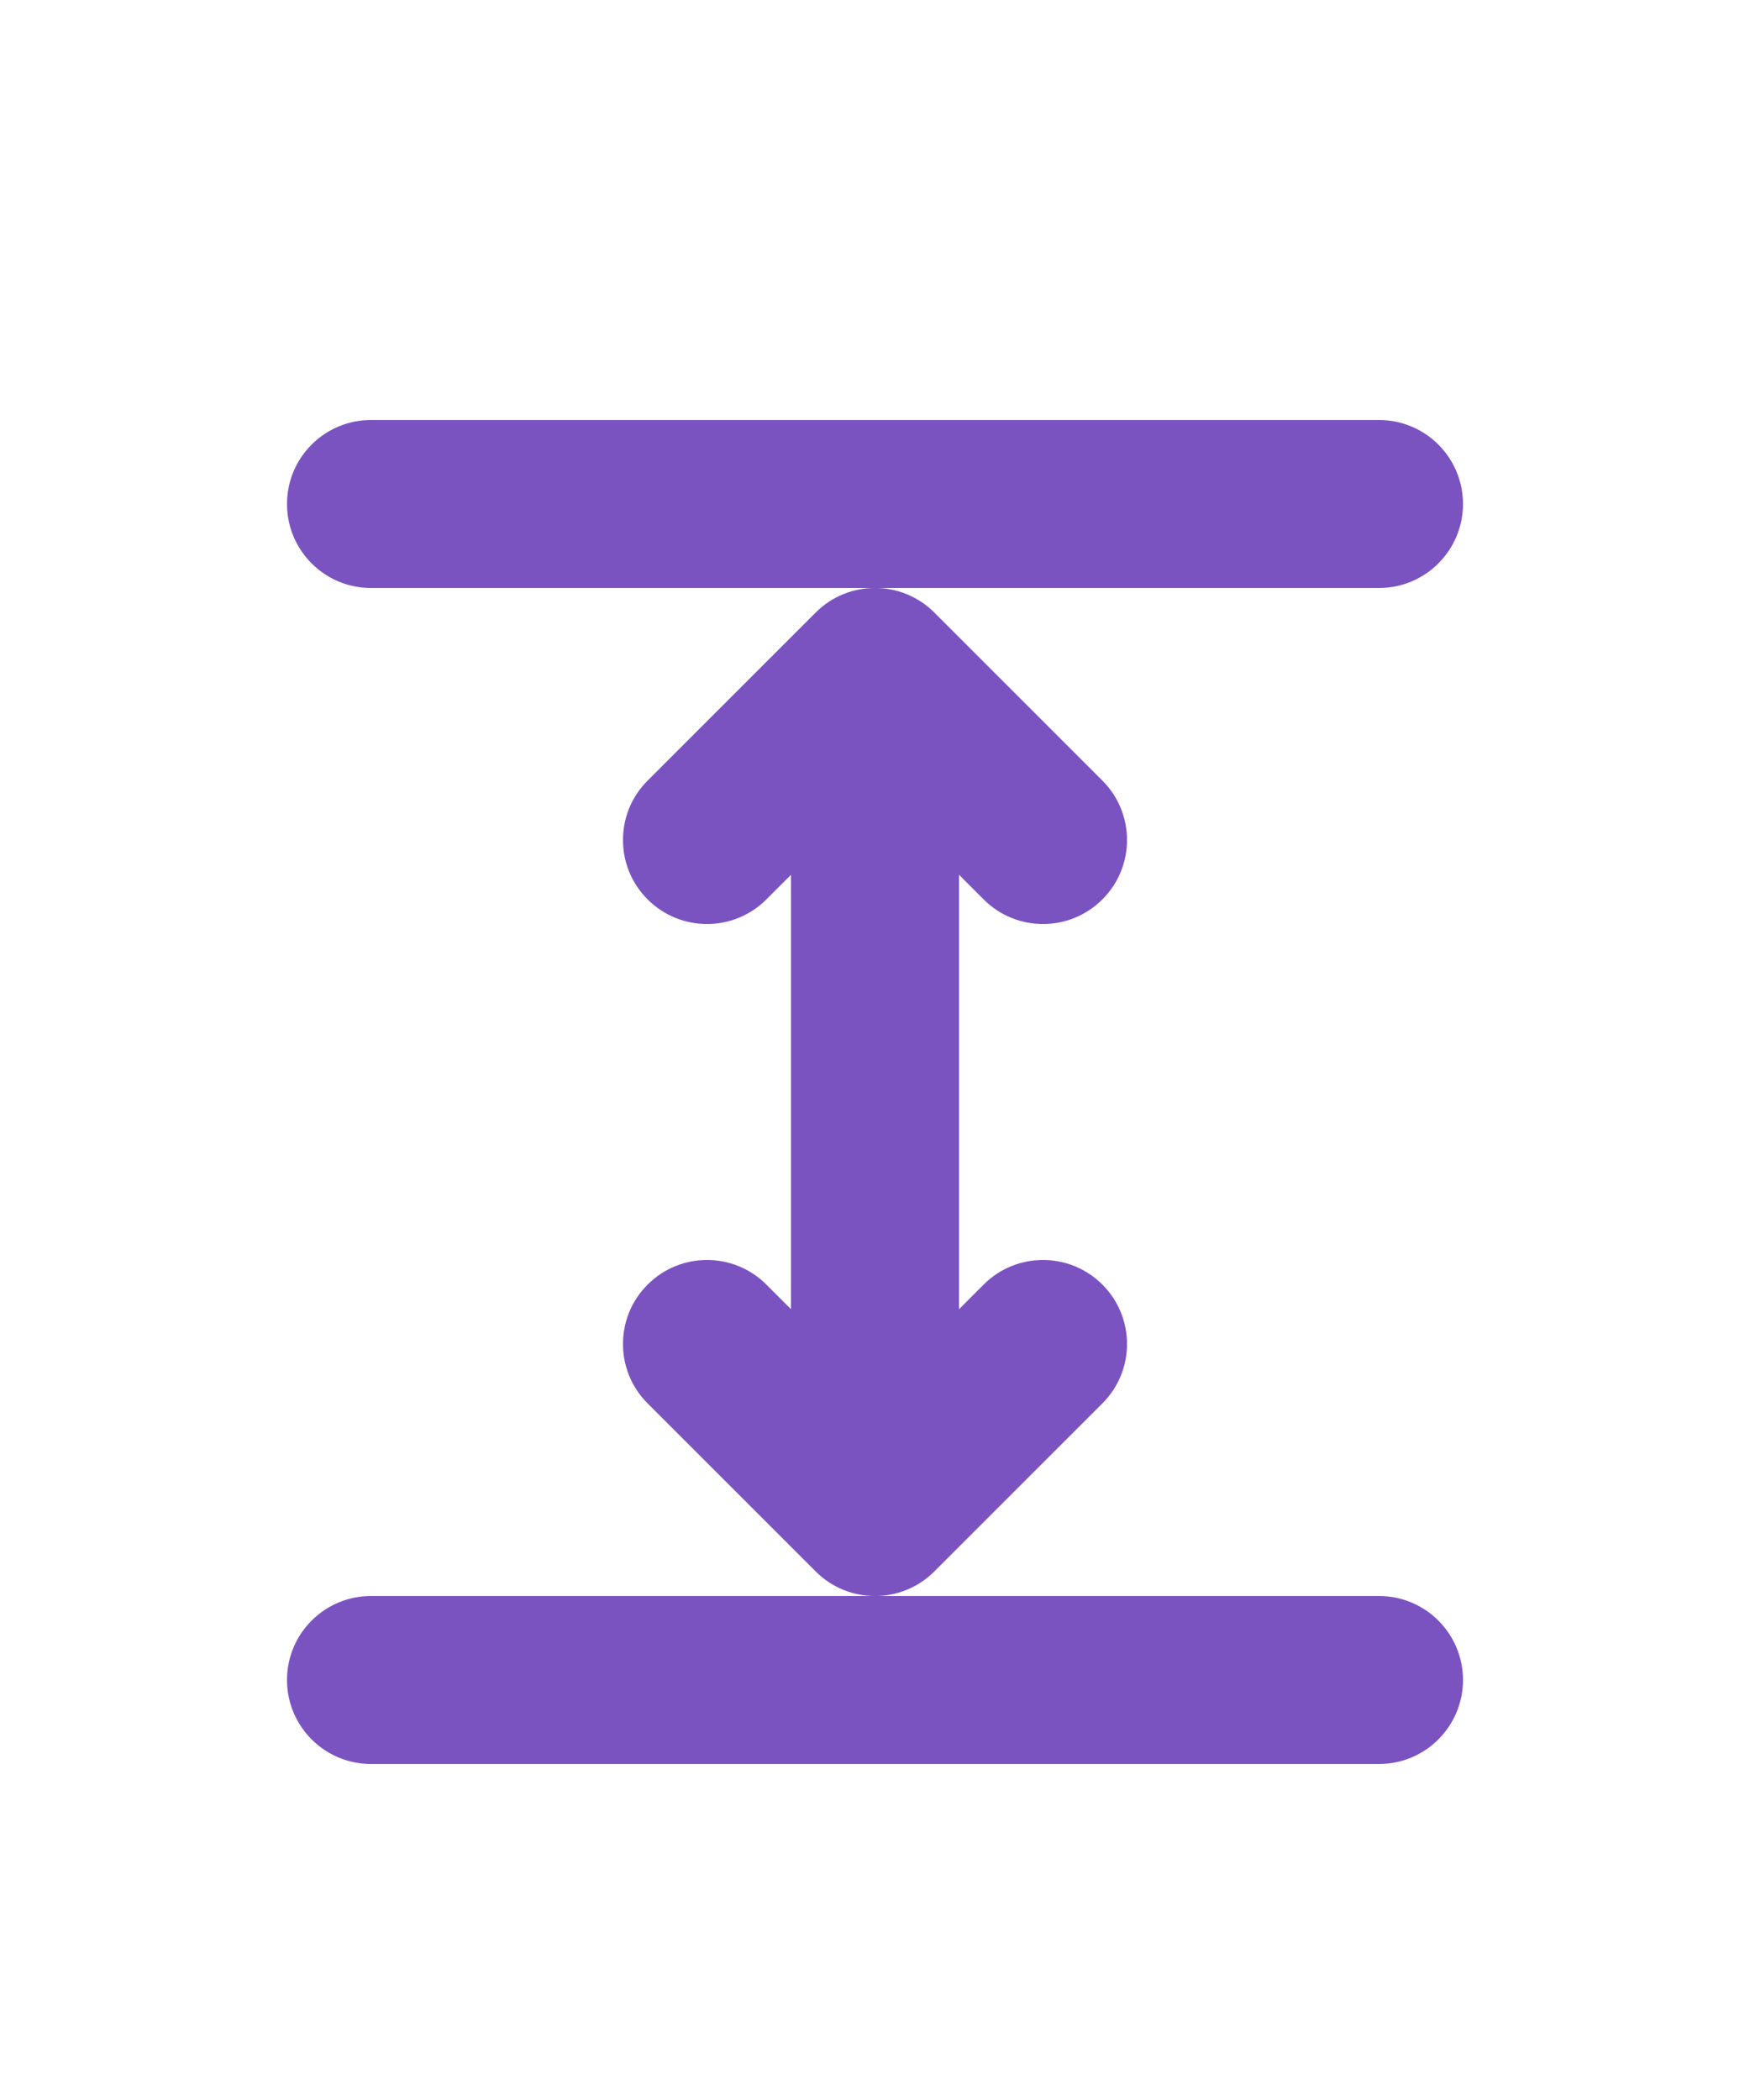 <svg width="500" height="600" viewBox="9.5 23 5 25" version="1.1" xmlns="http://www.w3.org/2000/svg" xmlns:xlink="http://www.w3.org/1999/xlink">
    <g id="Rent" stroke="none" stroke-width="1" fill="none" fill-rule="evenodd">
        <g id="Group-23" transform="translate(0, 24)">
            <rect id="Rectangle-" x="0" y="0" width="24" height="24"></rect>
            <g id="Group-7" transform="translate(5, 4)" fill="#7B53C1" fill-rule="nonzero">
                <path d="M13,2 C13.552,2 14,1.552 14,1 C14,0.448 13.552,0 13,0 L1,0 C0.448,0 0,0.448 0,1 C0,1.552 0.448,2 1,2 L13,2 Z" id="Stroke-18"></path>
                <path d="M13,16 C13.552,16 14,15.552 14,15 C14,14.448 13.552,14 13,14 L1,14 C0.448,14 0,14.448 0,15 C0,15.552 0.448,16 1,16 L13,16 Z" id="Stroke-19"></path>
                <path d="M6,12 C6,12.552 6.448,13 7,13 C7.552,13 8,12.552 8,12 L8,4 C8,3.448 7.552,3 7,3 C6.448,3 6,3.448 6,4 L6,12 Z" id="Stroke-22"></path>
                <path d="M7.707,3.707 L6.293,3.707 L8.293,5.707 C8.683,6.098 9.317,6.098 9.707,5.707 C10.098,5.317 10.098,4.683 9.707,4.293 L7.707,2.293 C7.317,1.902 6.683,1.902 6.293,2.293 L4.293,4.293 C3.902,4.683 3.902,5.317 4.293,5.707 C4.683,6.098 5.317,6.098 5.707,5.707 L7.707,3.707 Z" id="Stroke-23"></path>
                <path d="M6.293,12.293 L7.707,12.293 L5.707,10.293 C5.317,9.902 4.683,9.902 4.293,10.293 C3.902,10.683 3.902,11.317 4.293,11.707 L6.293,13.707 C6.683,14.098 7.317,14.098 7.707,13.707 L9.707,11.707 C10.098,11.317 10.098,10.683 9.707,10.293 C9.317,9.902 8.683,9.902 8.293,10.293 L6.293,12.293 Z" id="Stroke-24"></path>
            </g>
        </g>
    </g>
</svg>

